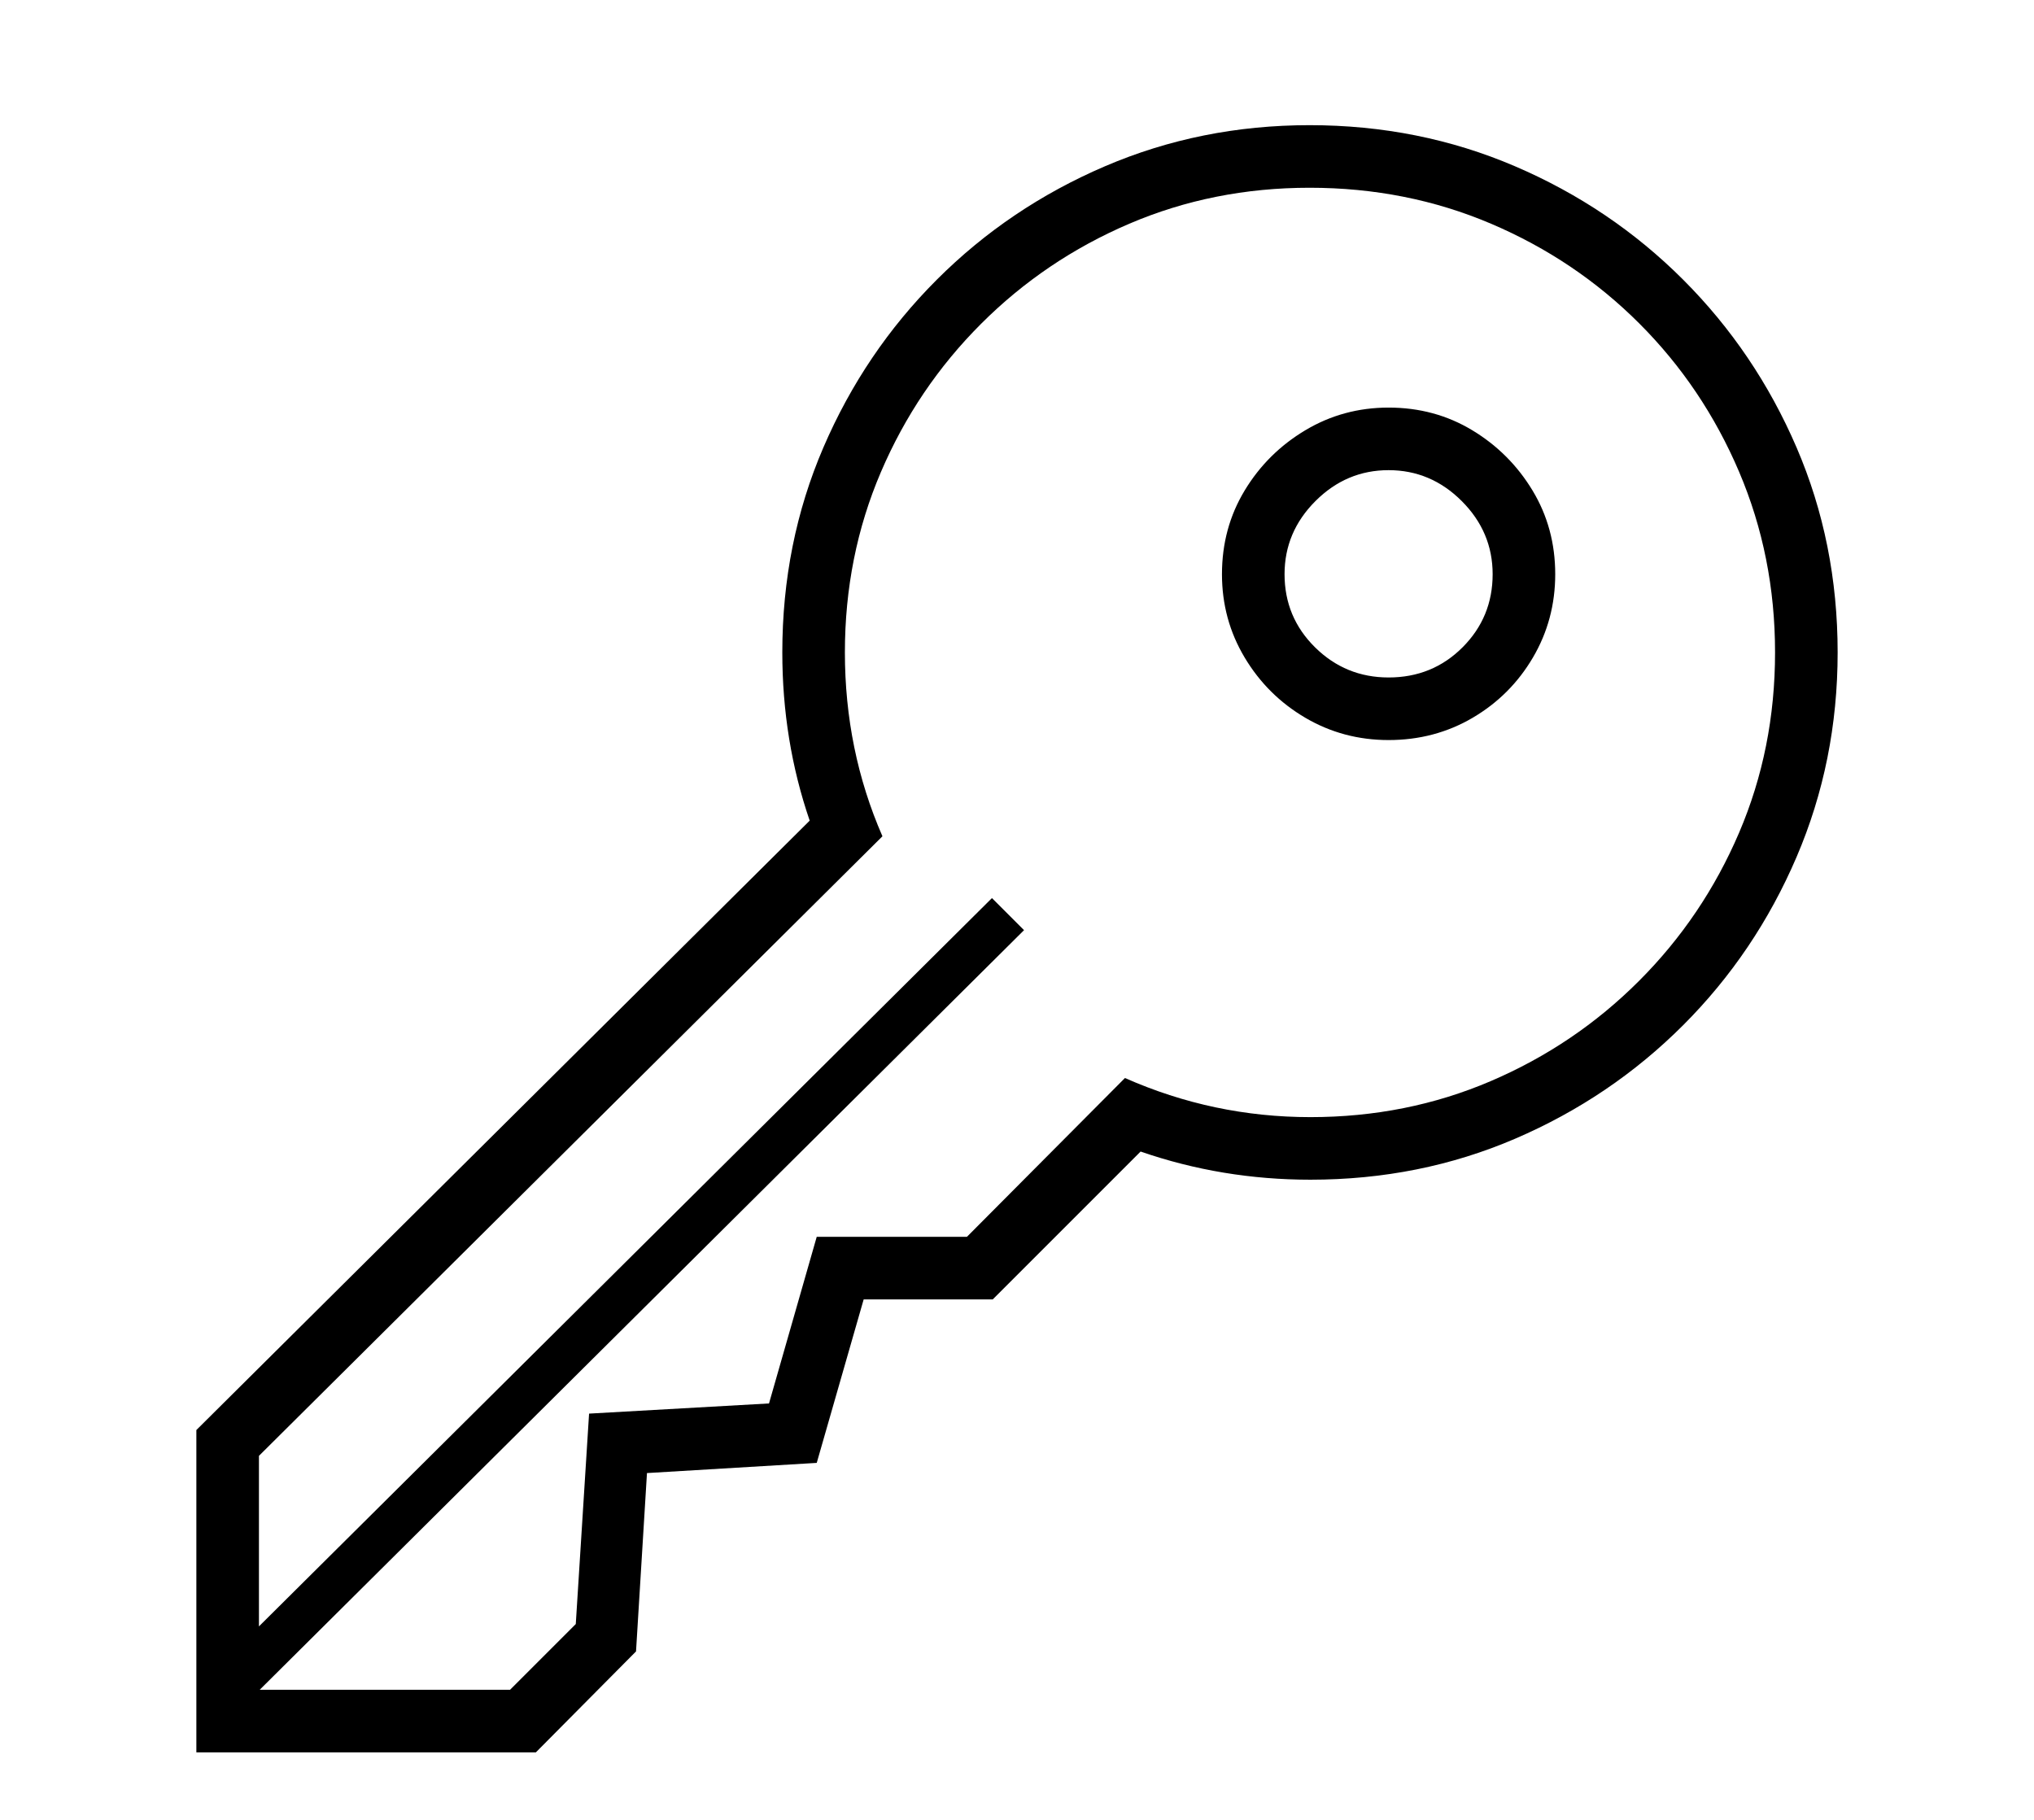 <svg viewBox="0 0 2600 2326.951" xmlns="http://www.w3.org/2000/svg"><path d="M251 2240v-412l784-779q-35-102-35-215 0-140 52.5-262t145-214.5q92.5-92.5 215-145T1674 160q140 0 262.5 52.5t215 145q92.5 92.5 145 214.5t52.5 262q0 139-52.5 261.5t-145 215q-92.5 92.5-214.5 145t-262 52.5q-113 0-217-36l-189 189h-165l-60 209-217 13-14 228-128 129H251zm81-80h320l84-84 17-269 230-13 61-213h192l202-203q113 50 237 50 123 0 230.5-46t189.5-128q82-82 128-189.5t46-230.5q0-123-46-231t-127.5-189.5Q2014 332 1906 286t-232-46q-123 0-230.5 46T1254 414q-82 82-128 189.5T1080 834q0 125 48 235l-797 792v218l937-931 41 41-977 971zM1775 946q-58 0-106.5-28.5t-77.5-77q-29-48.5-29-106.5 0-59 29-107t77.5-77q48.5-29 106.5-29 59 0 107 29t77 77q29 48 29 107 0 58-28.5 106.5t-77 77Q1834 946 1775 946zm0-80q56 0 94.5-38.5T1908 734q0-54-39.5-93.5T1775 601q-54 0-93.5 39.5T1642 734q0 55 39 93.5t94 38.5z"/></svg>